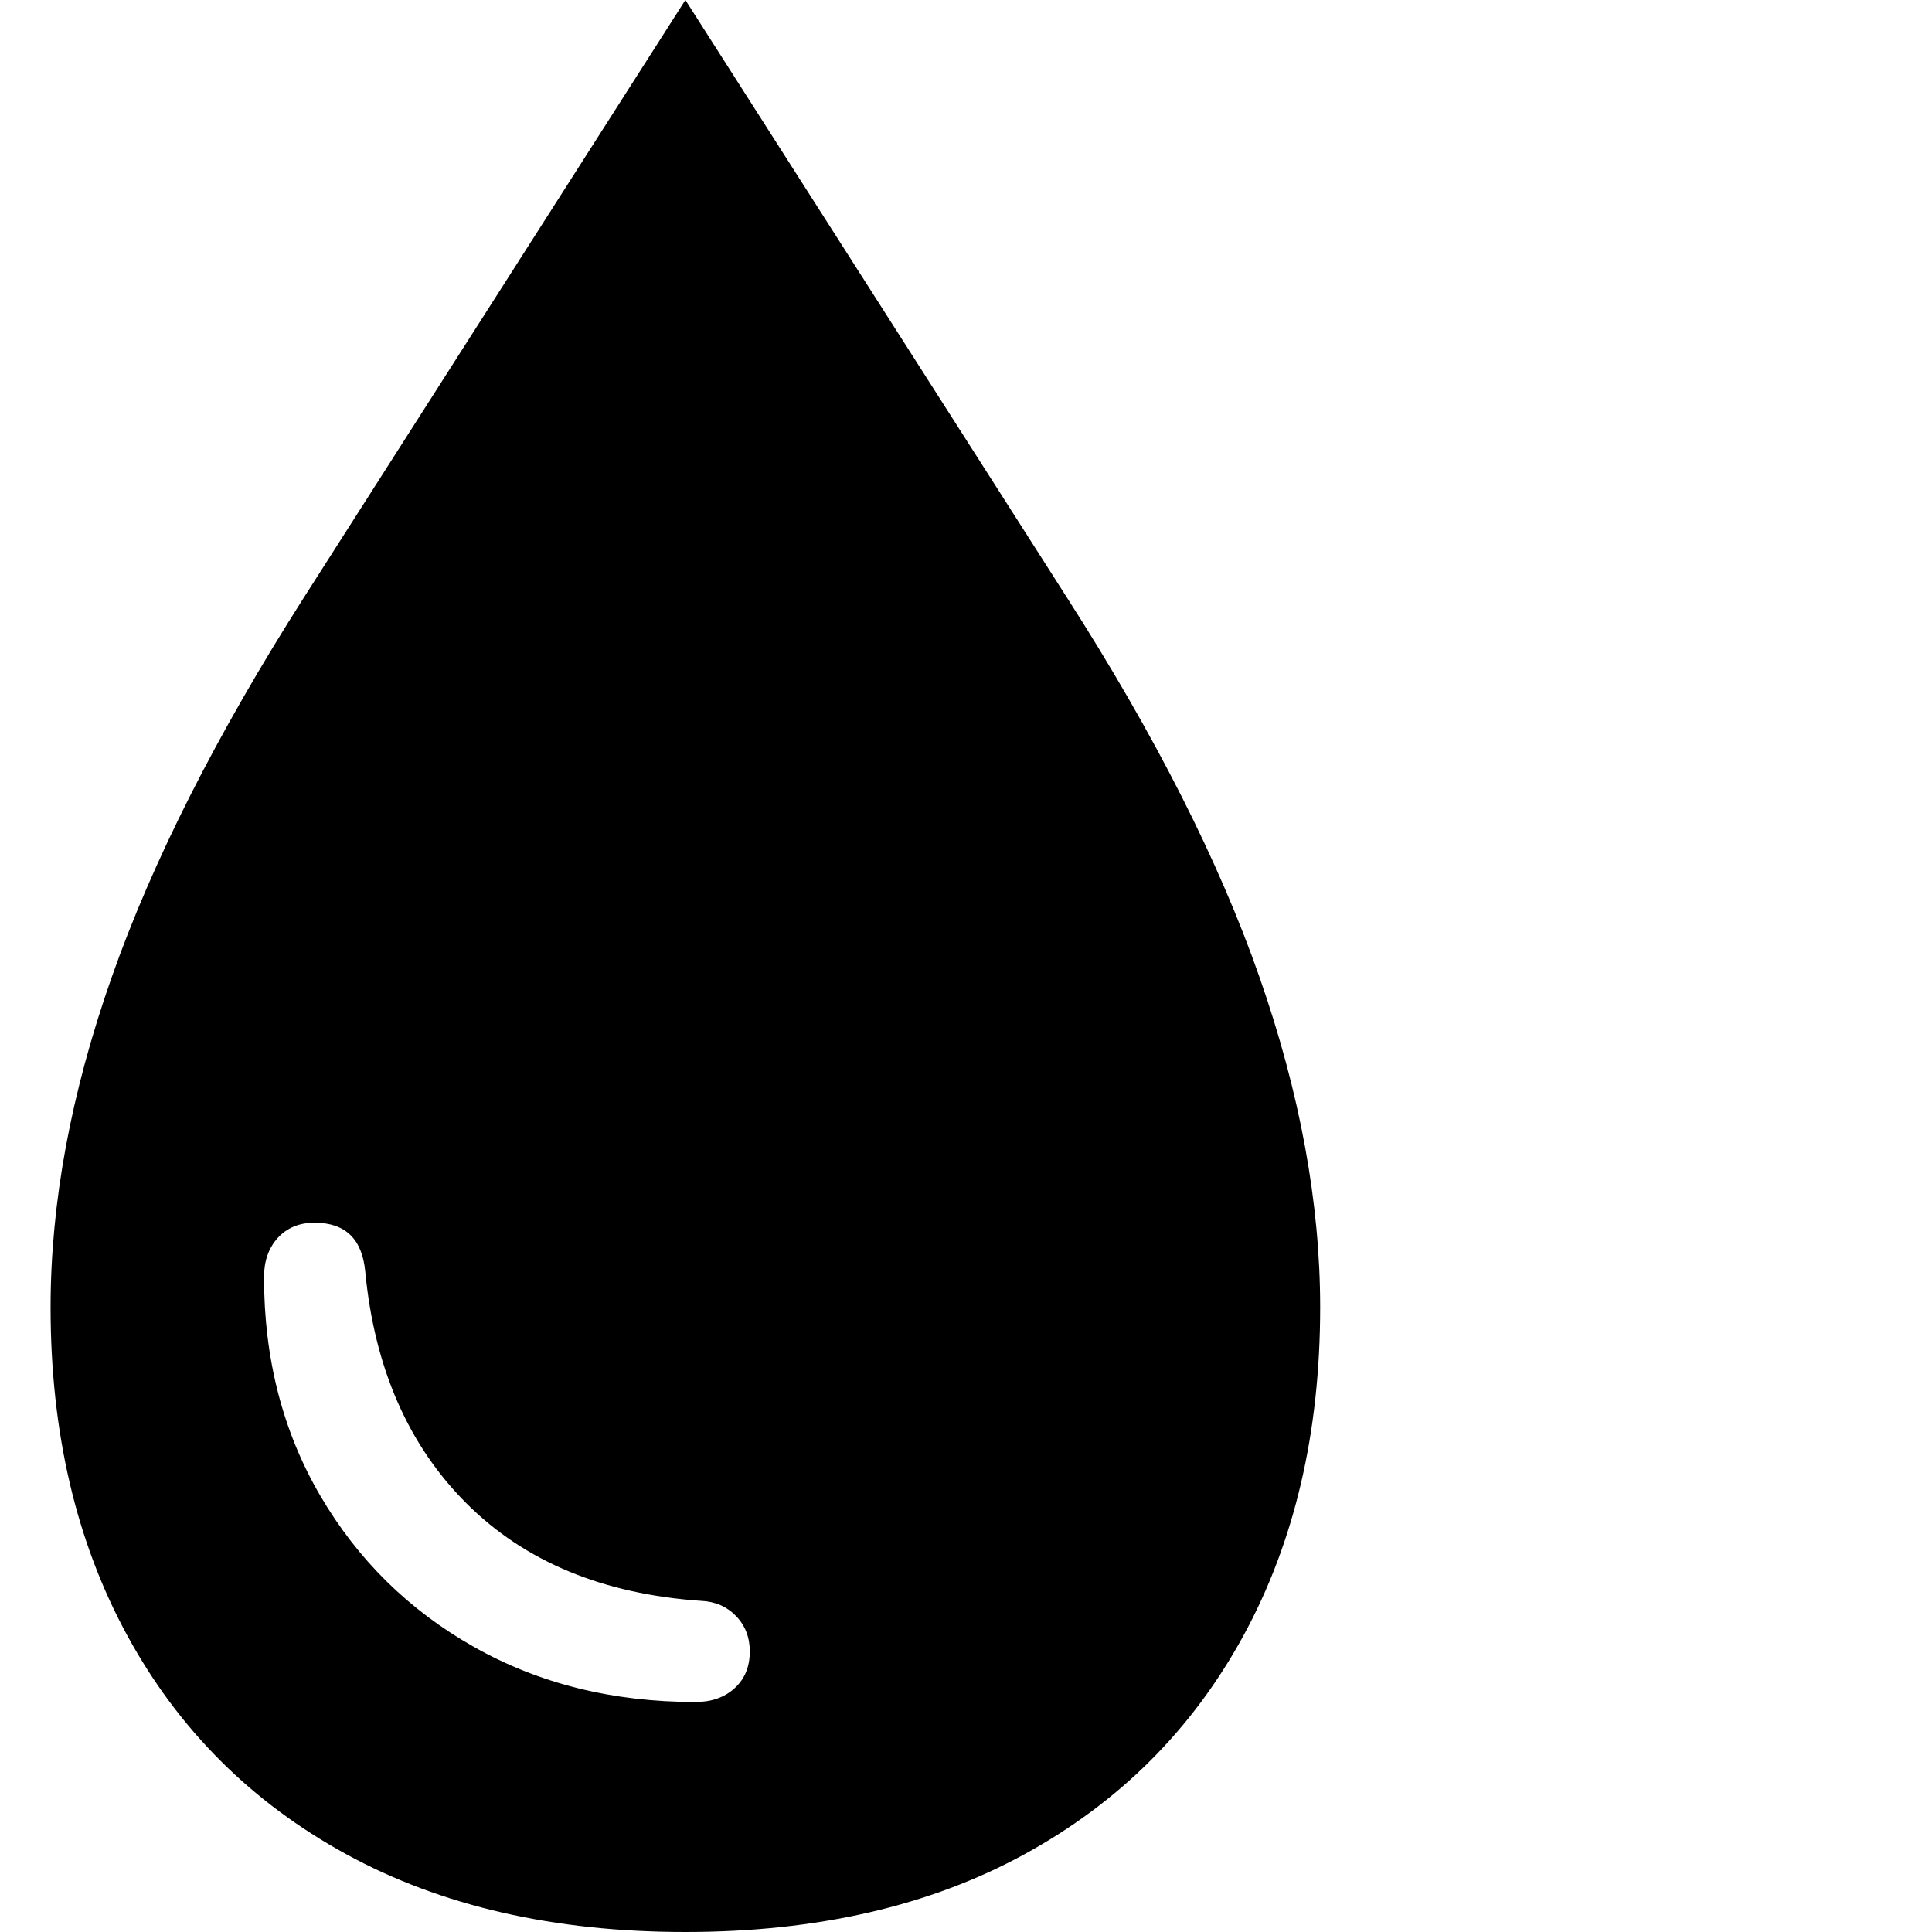 <svg version="1.1" xmlns="http://www.w3.org/2000/svg" width="256" height="256" viewBox="0 0 31.094 32.812">
  <defs>
    <style type="text/css" id="current-color-scheme">.ColorScheme-Text { color:#000000; }</style>
  </defs><path class="ColorScheme-Text" fill="currentColor" d="M10.781 32.812 C8.552 32.812 6.633 32.372 5.023 31.492 C3.414 30.612 2.174 29.375 1.305 27.781 C0.435 26.187 0 24.328 0 22.203 C0 20.432 0.346 18.563 1.039 16.594 C1.732 14.625 2.818 12.479 4.297 10.156 L10.781 -0 L17.266 10.156 C18.755 12.479 19.844 14.625 20.531 16.594 C21.219 18.563 21.562 20.432 21.562 22.203 C21.562 24.328 21.128 26.187 20.258 27.781 C19.388 29.375 18.148 30.612 16.539 31.492 C14.93 32.372 13.01 32.812 10.781 32.812 Z M10.953 28.906 C11.224 28.906 11.445 28.828 11.617 28.672 C11.789 28.516 11.875 28.307 11.875 28.047 C11.875 27.807 11.797 27.607 11.641 27.445 C11.484 27.284 11.286 27.198 11.047 27.188 C9.38 27.073 8.052 26.521 7.062 25.531 C6.073 24.542 5.5 23.229 5.344 21.594 C5.292 21.042 5.005 20.766 4.484 20.766 C4.224 20.766 4.016 20.852 3.859 21.023 C3.703 21.195 3.625 21.417 3.625 21.688 C3.625 23.073 3.943 24.31 4.578 25.398 C5.214 26.487 6.083 27.344 7.188 27.969 C8.292 28.594 9.547 28.906 10.953 28.906 Z M31.094 27.344" /></svg>